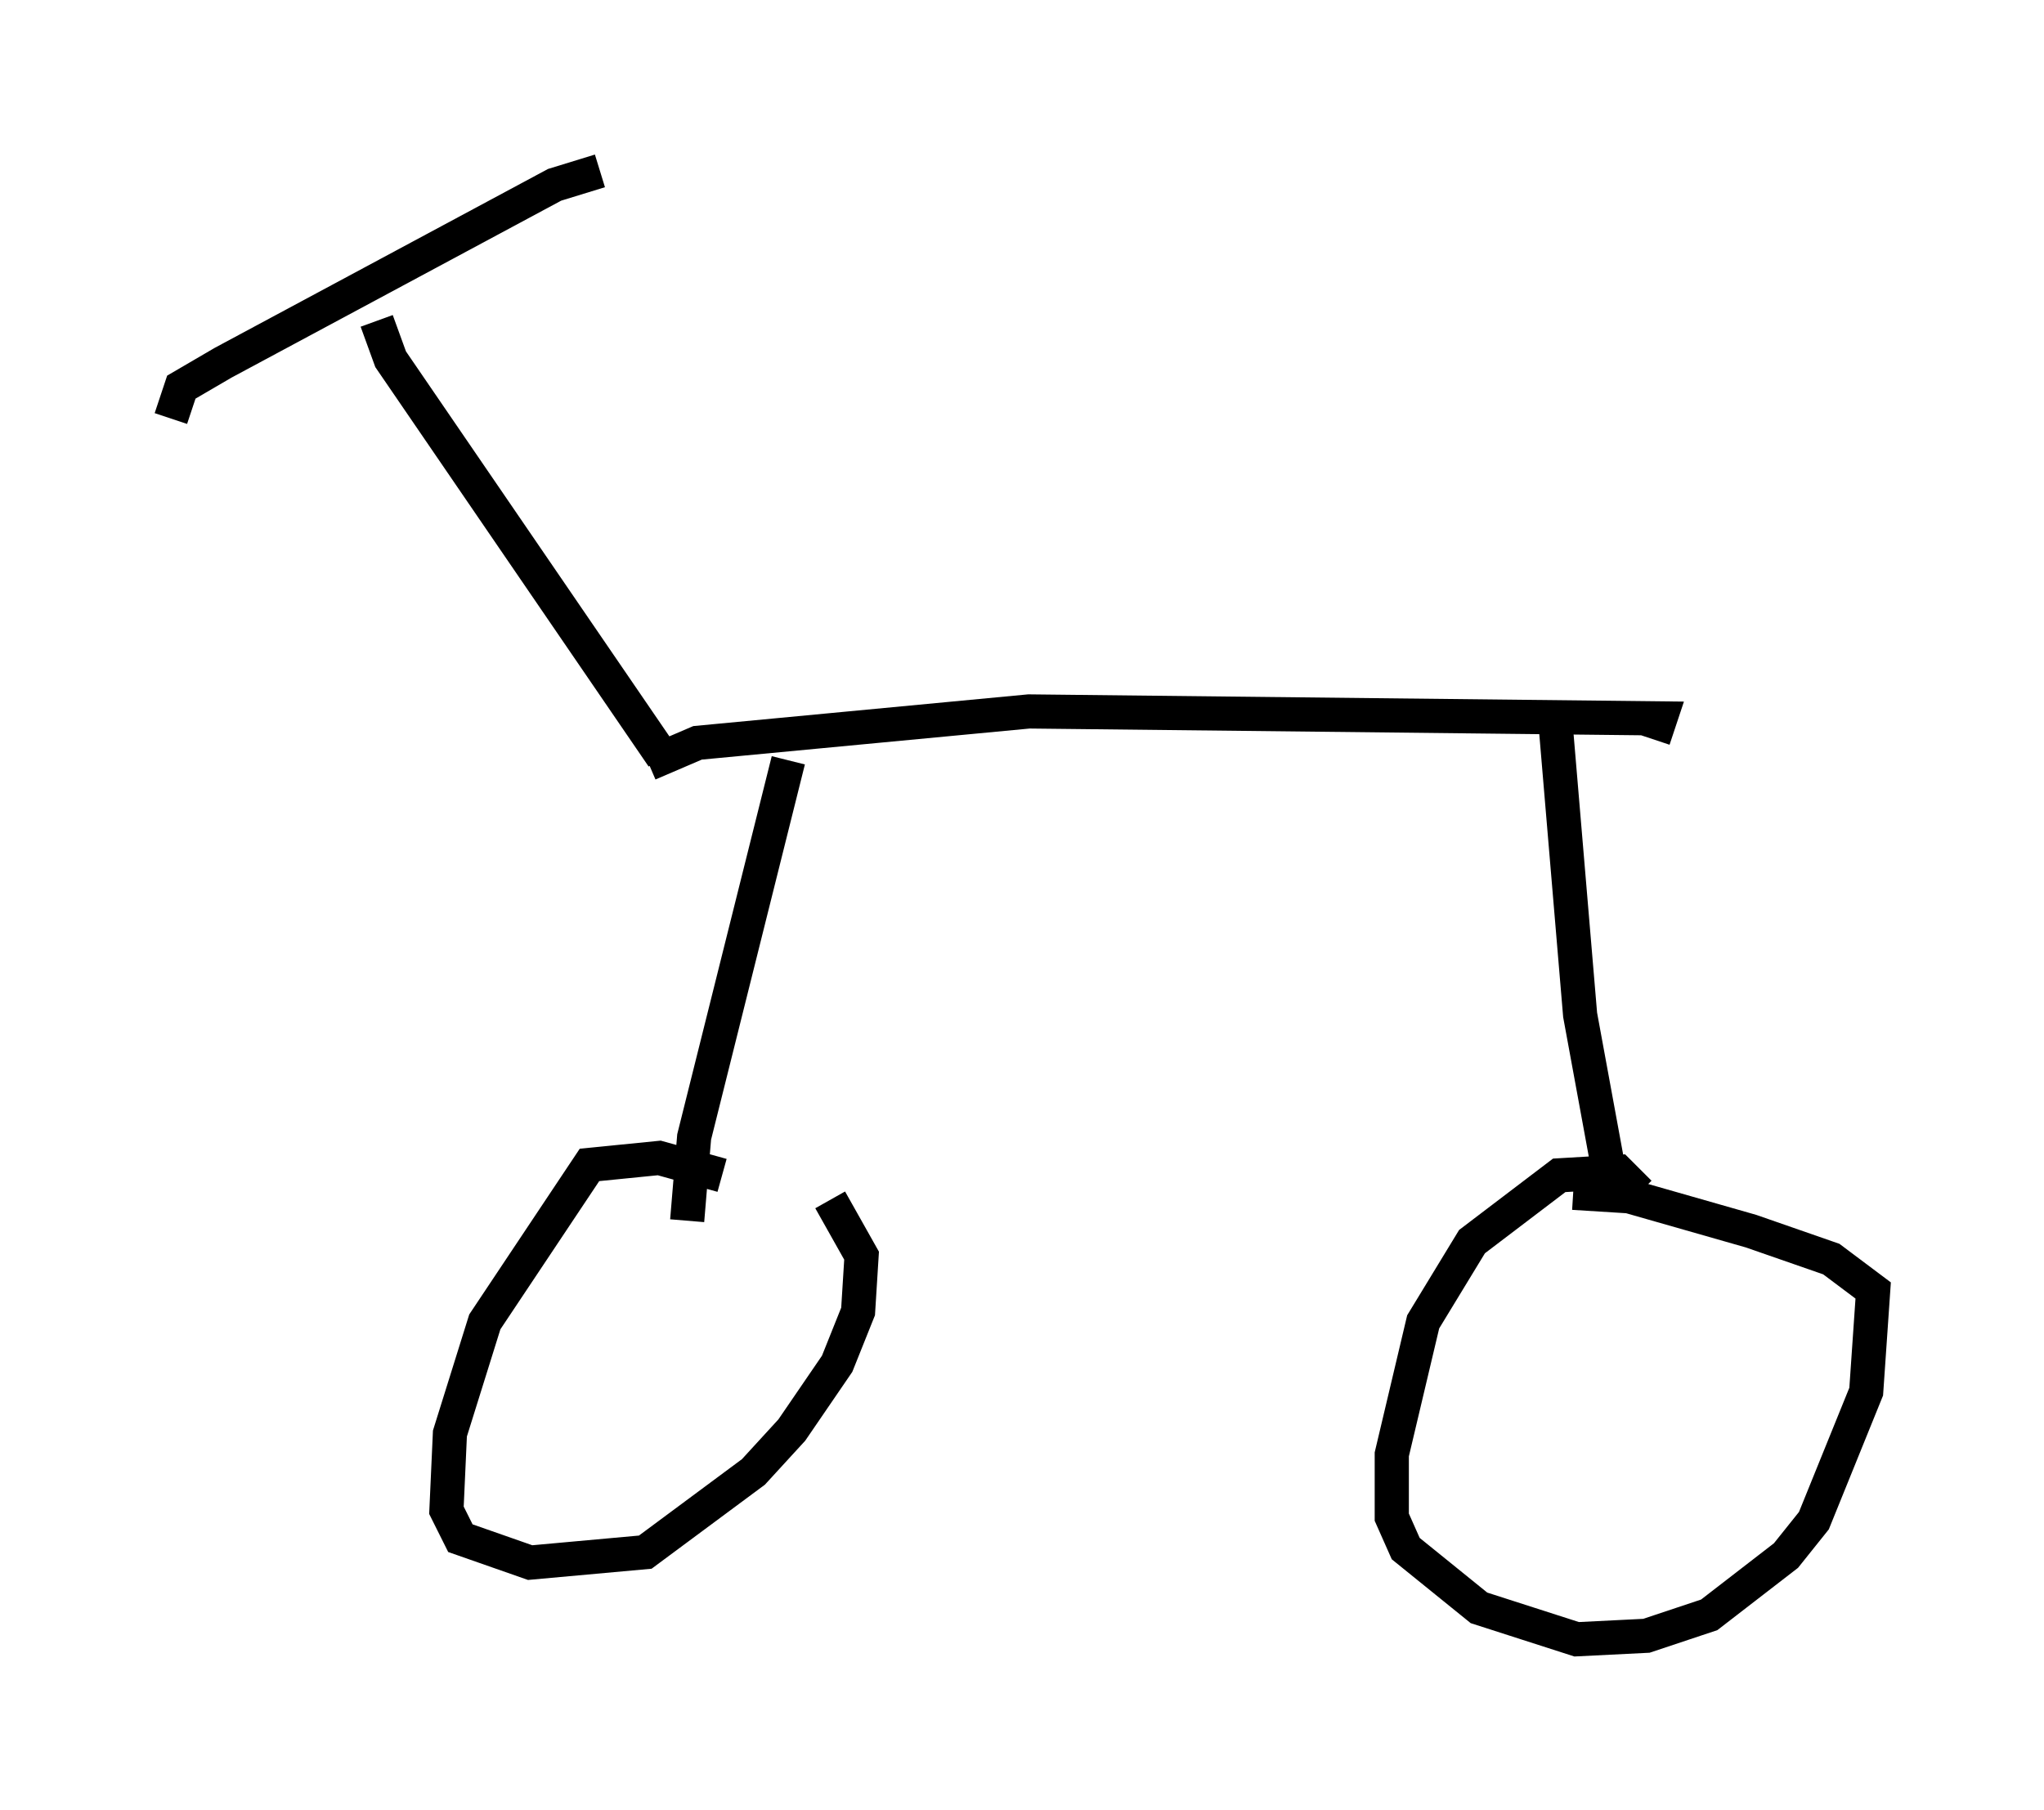 <?xml version="1.0" encoding="utf-8" ?>
<svg baseProfile="full" height="52.978" version="1.1" width="59.817" xmlns="http://www.w3.org/2000/svg" xmlns:ev="http://www.w3.org/2001/xml-events" xmlns:xlink="http://www.w3.org/1999/xlink"><defs /><rect fill="white" height="52.978" width="59.817" x="0" y="0" /><path d="M18.577, 22.967 m0.408, -0.613 l1.429, -0.613 9.698, -0.919 l18.477, 0.204 -0.204, 0.613 m-2.858, -0.408 l0.715, 8.473 0.919, 5.002 m0.817, 0.204 l-0.613, -0.613 -1.735, 0.102 l-2.552, 1.94 -1.429, 2.348 l-0.919, 3.879 0.0, 1.838 l0.408, 0.919 2.144, 1.735 l2.858, 0.919 2.042, -0.102 l1.838, -0.613 2.246, -1.735 l0.817, -1.021 1.531, -3.777 l0.204, -2.96 -1.225, -0.919 l-2.348, -0.817 -3.573, -1.021 l-1.633, -0.102 m-22.969, -12.658 l-2.756, 11.025 -0.204, 2.45 m1.021, -1.327 l-1.838, -0.51 -2.042, 0.204 l-3.063, 4.594 -1.021, 3.267 l-0.102, 2.246 0.408, 0.817 l2.042, 0.715 3.369, -0.306 l3.165, -2.348 1.123, -1.225 l1.327, -1.94 0.613, -1.531 l0.102, -1.633 -0.919, -1.633 m-4.9, -12.965 l-7.963, -11.638 -0.408, -1.123 m-6.023, 2.858 l0.306, -0.919 1.225, -0.715 l9.698, -5.206 1.327, -0.408 " fill="none" stroke="black" stroke-width="1" /></svg>